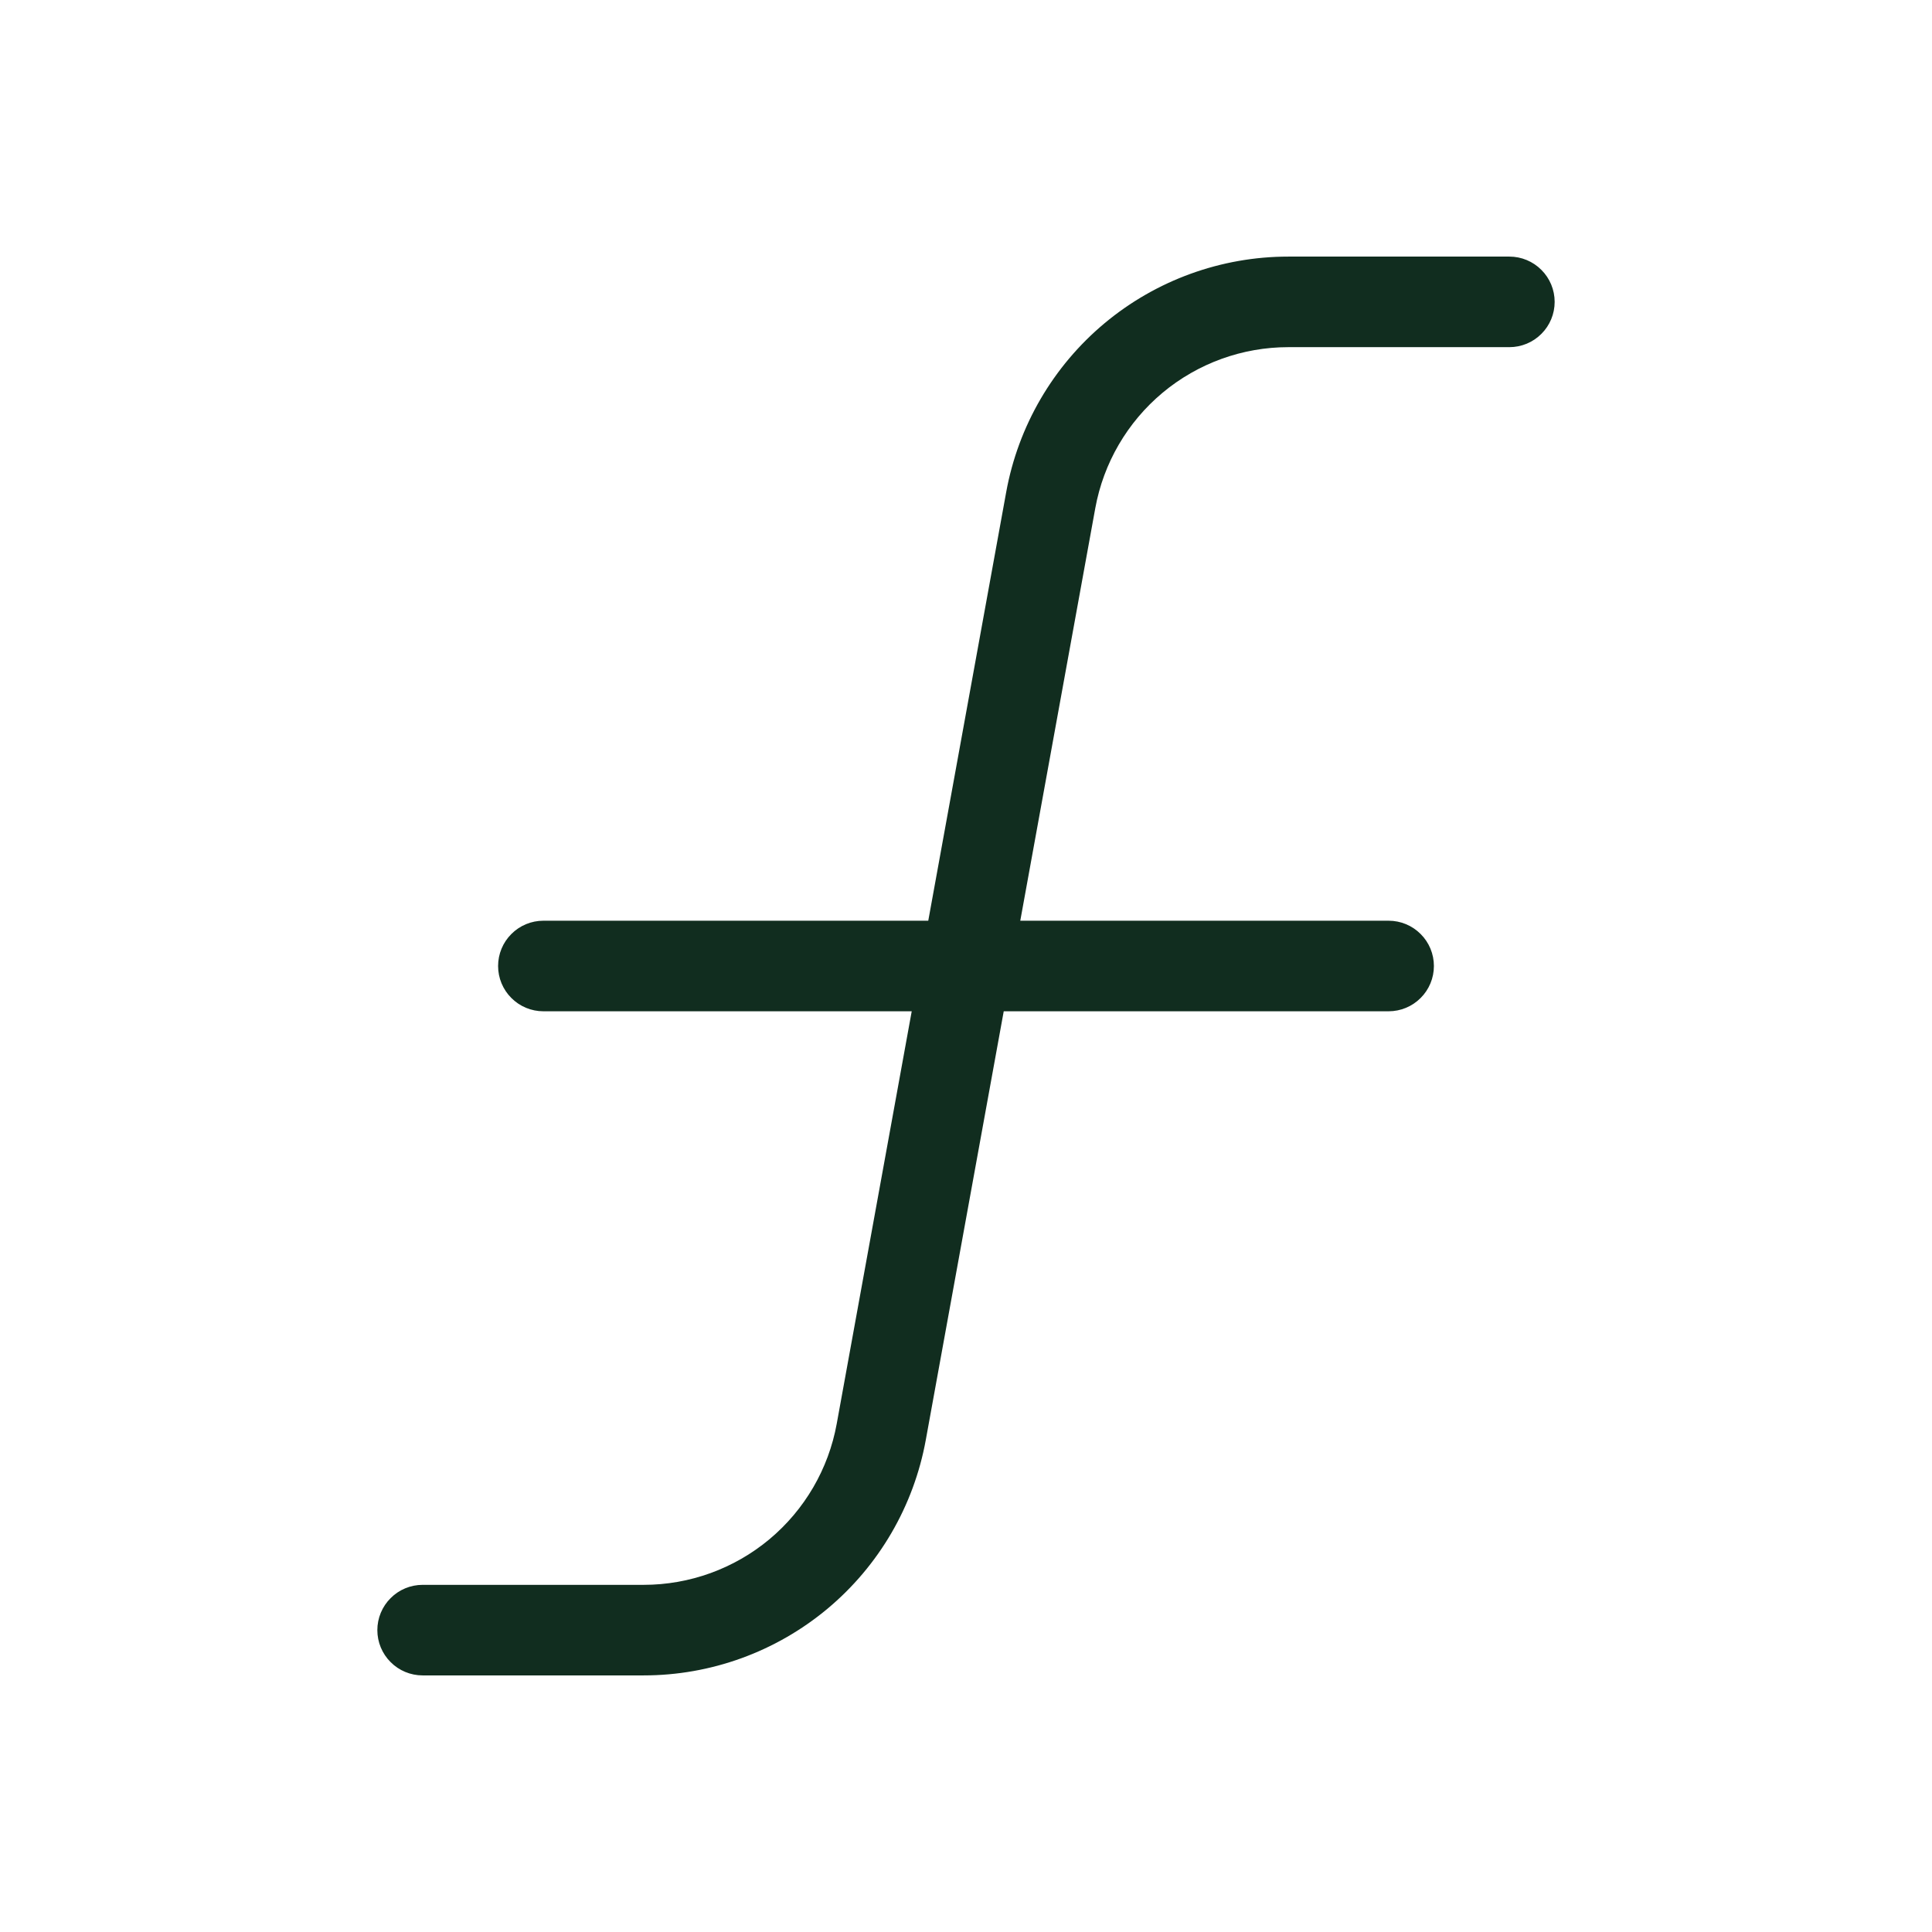 <svg width="32" height="32" viewBox="0 0 32 32" fill="none" xmlns="http://www.w3.org/2000/svg">
<path d="M25.75 5C25.75 5.199 25.671 5.39 25.53 5.53C25.39 5.671 25.199 5.75 25 5.75H21.339C20.578 5.75 19.841 6.017 19.256 6.505C18.672 6.993 18.277 7.67 18.141 8.419L16.899 15.25H23C23.199 15.25 23.39 15.329 23.53 15.47C23.671 15.61 23.75 15.801 23.75 16C23.75 16.199 23.671 16.39 23.53 16.53C23.39 16.671 23.199 16.75 23 16.75H16.625L15.334 23.85C15.135 24.944 14.558 25.934 13.704 26.647C12.85 27.359 11.774 27.75 10.661 27.75H7C6.801 27.75 6.61 27.671 6.47 27.53C6.329 27.39 6.25 27.199 6.25 27C6.25 26.801 6.329 26.61 6.47 26.47C6.61 26.329 6.801 26.25 7 26.25H10.661C11.422 26.25 12.159 25.983 12.744 25.495C13.328 25.007 13.723 24.33 13.859 23.581L15.101 16.75H9C8.801 16.75 8.61 16.671 8.47 16.53C8.329 16.39 8.25 16.199 8.25 16C8.25 15.801 8.329 15.61 8.47 15.47C8.61 15.329 8.801 15.25 9 15.25H15.375L16.666 8.15C16.865 7.056 17.442 6.066 18.296 5.353C19.15 4.641 20.227 4.25 21.339 4.25H25C25.199 4.25 25.39 4.329 25.53 4.47C25.671 4.61 25.75 4.801 25.75 5Z" fill="#112D1F"/>
</svg>
